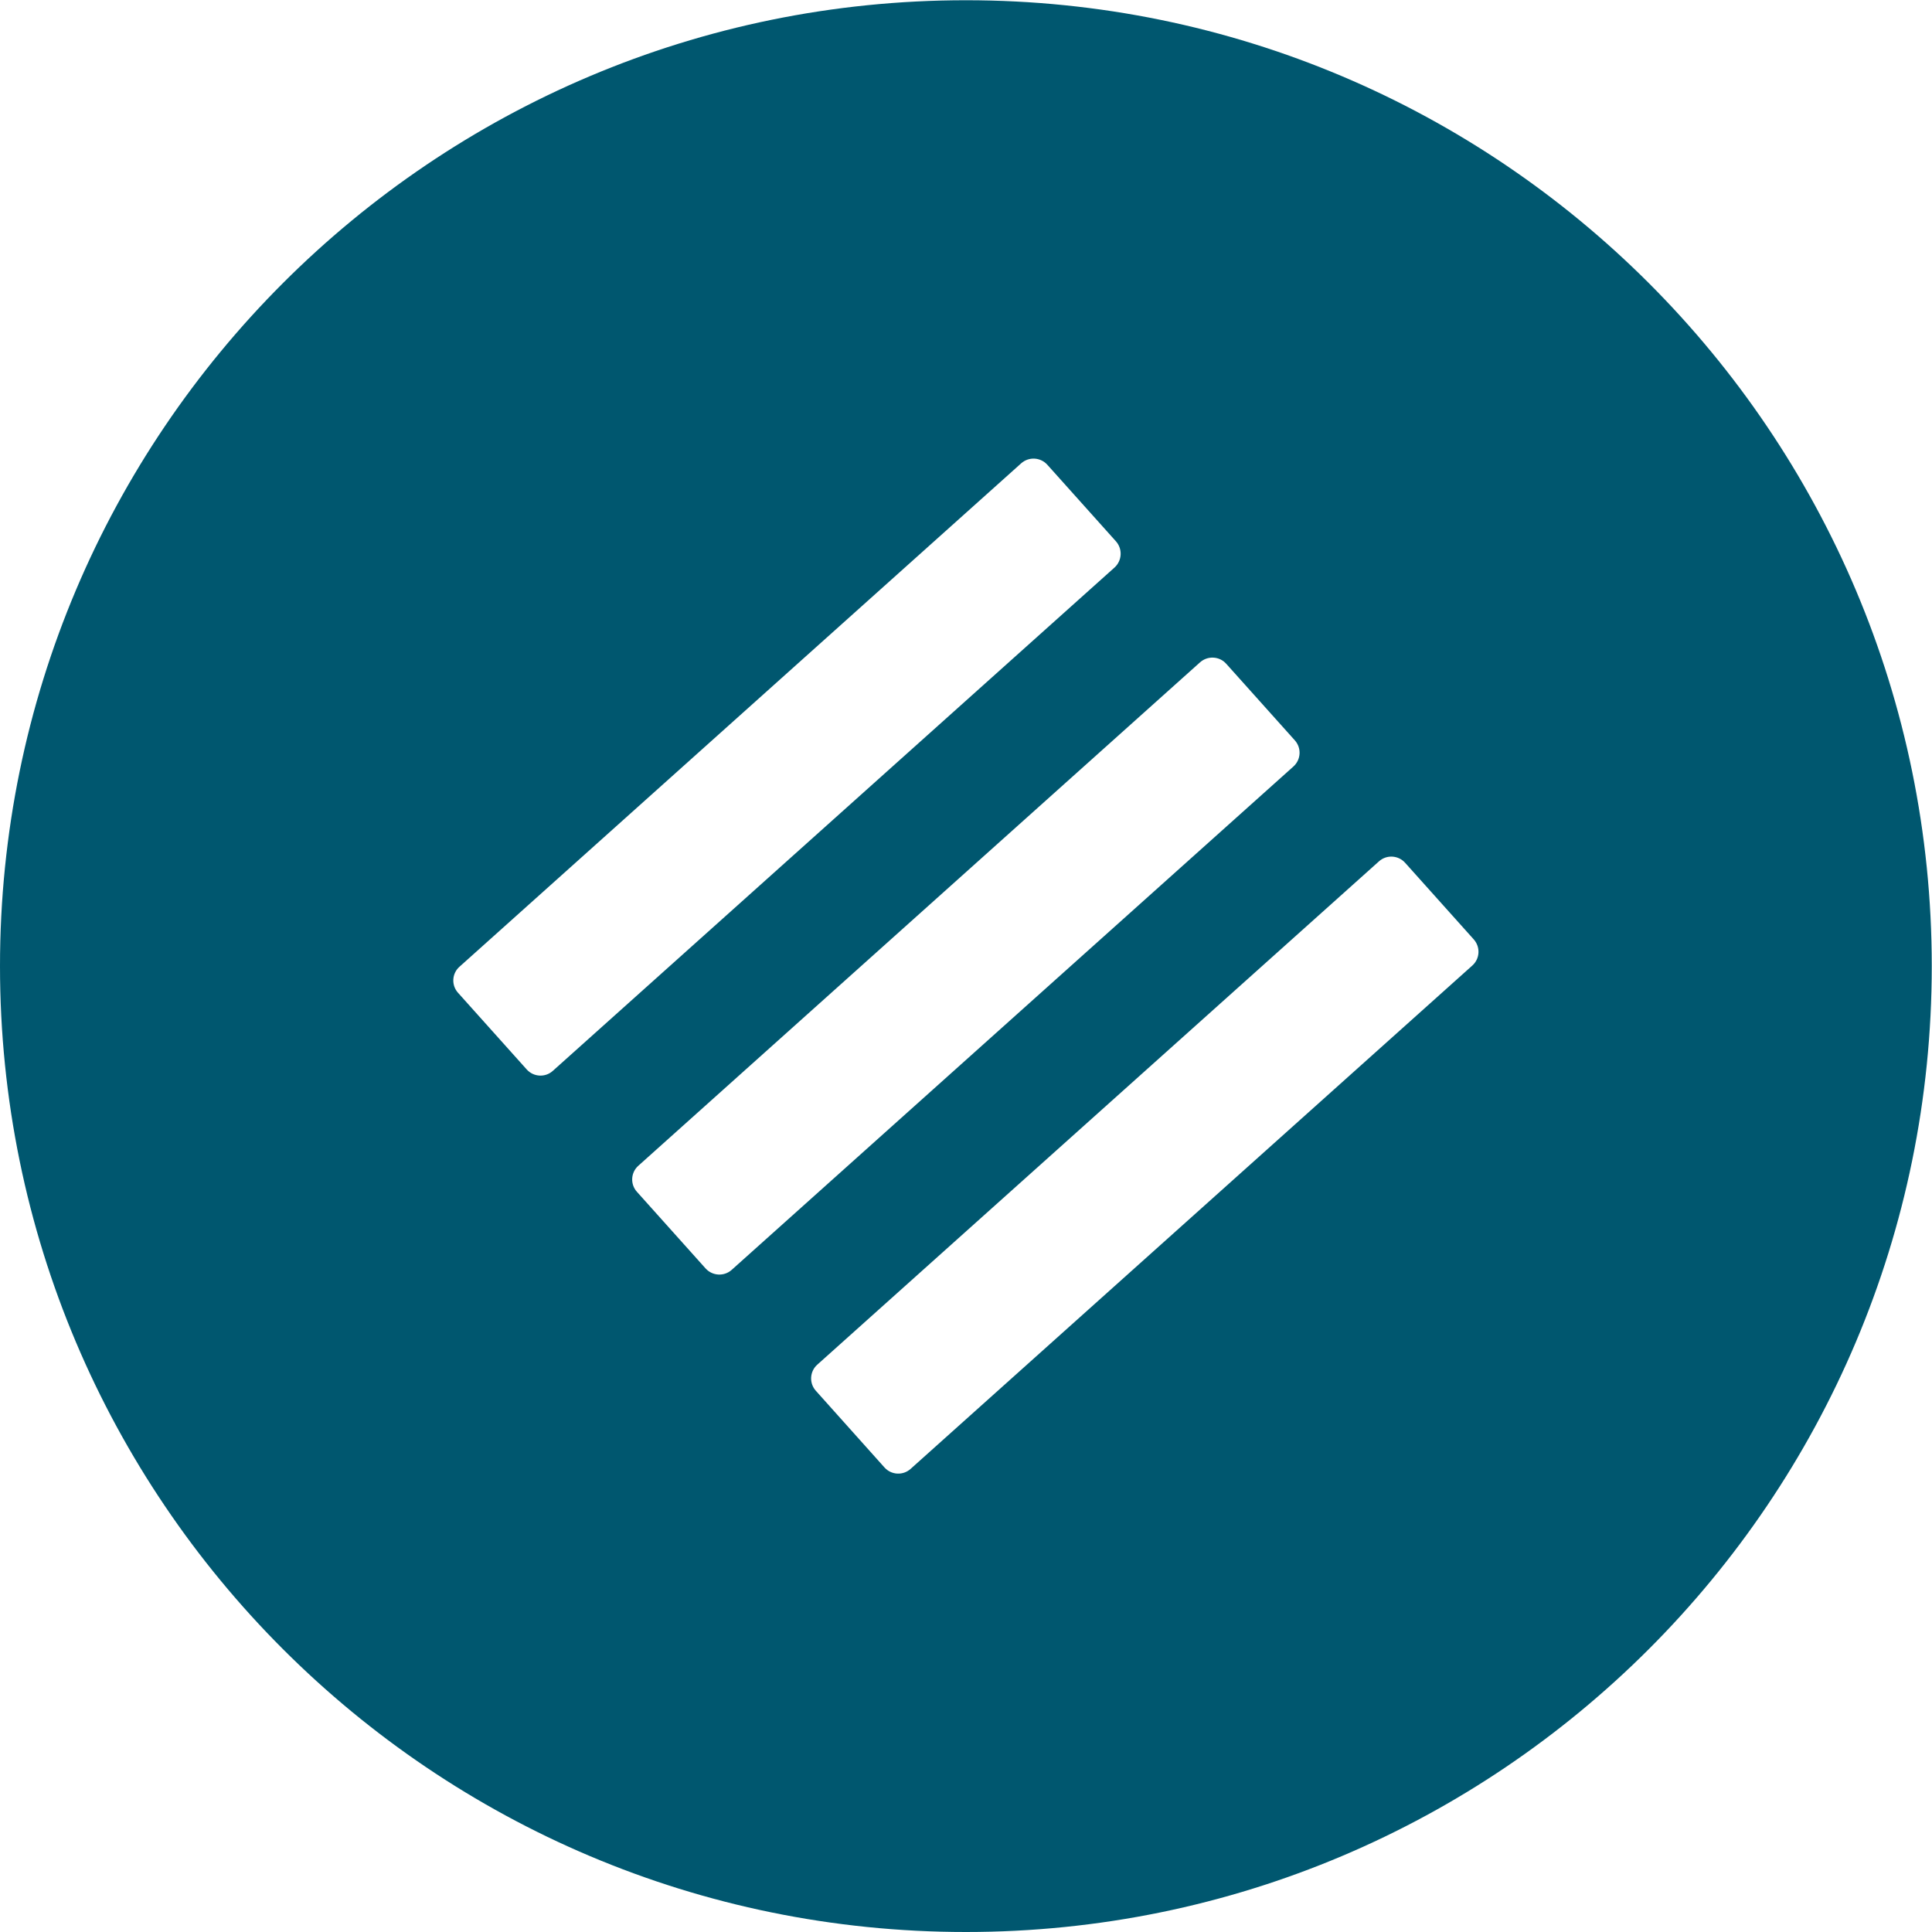 <?xml version="1.0" encoding="UTF-8"?>
<!DOCTYPE svg PUBLIC "-//W3C//DTD SVG 1.1//EN" "http://www.w3.org/Graphics/SVG/1.1/DTD/svg11.dtd">
<svg version="1.1" xmlns="http://www.w3.org/2000/svg" xmlns:xlink="http://www.w3.org/1999/xlink" x="0" y="0" width="24" height="24" viewBox="0, 0, 24, 24">
  <defs>
    <clipPath id="Clip_1">
      <path d="M0.006,0.003 L23.997,0.003 L23.997,24 L0.006,24 z"/>
    </clipPath>
  </defs>
  <g id="Layer_1">
    <g clip-path="url(#Clip_1)">
      <path d="M18.29,11.994 L11.312,18.247 C11.217,18.332 11.072,18.324 10.987,18.229 L10.135,17.277 C10.05,17.183 10.058,17.037 10.152,16.953 L17.13,10.7 C17.224,10.615 17.37,10.623 17.455,10.718 L18.307,11.669 C18.392,11.764 18.385,11.909 18.29,11.994 z M8.765,15.757 L7.912,14.805 C7.827,14.711 7.835,14.565 7.93,14.481 L14.907,8.228 C15.002,8.143 15.148,8.151 15.232,8.245 L16.085,9.197 C16.17,9.292 16.162,9.437 16.067,9.522 L9.089,15.775 C8.995,15.859 8.85,15.851 8.765,15.757 z M6.543,13.285 L5.69,12.333 C5.605,12.239 5.613,12.093 5.708,12.009 L12.685,5.756 C12.78,5.671 12.925,5.679 13.01,5.773 L13.863,6.725 C13.947,6.82 13.939,6.965 13.845,7.05 L6.867,13.303 C6.773,13.388 6.627,13.379 6.543,13.285 z M11.999,0.003 C5.372,0.003 -0,5.375 -0,12.001 C-0,18.628 5.372,24 11.999,24 C18.625,24 23.997,18.628 23.997,12.001 C23.997,5.375 18.625,0.003 11.999,0.003" fill="#00576F"/>
    </g>
  </g>
</svg>